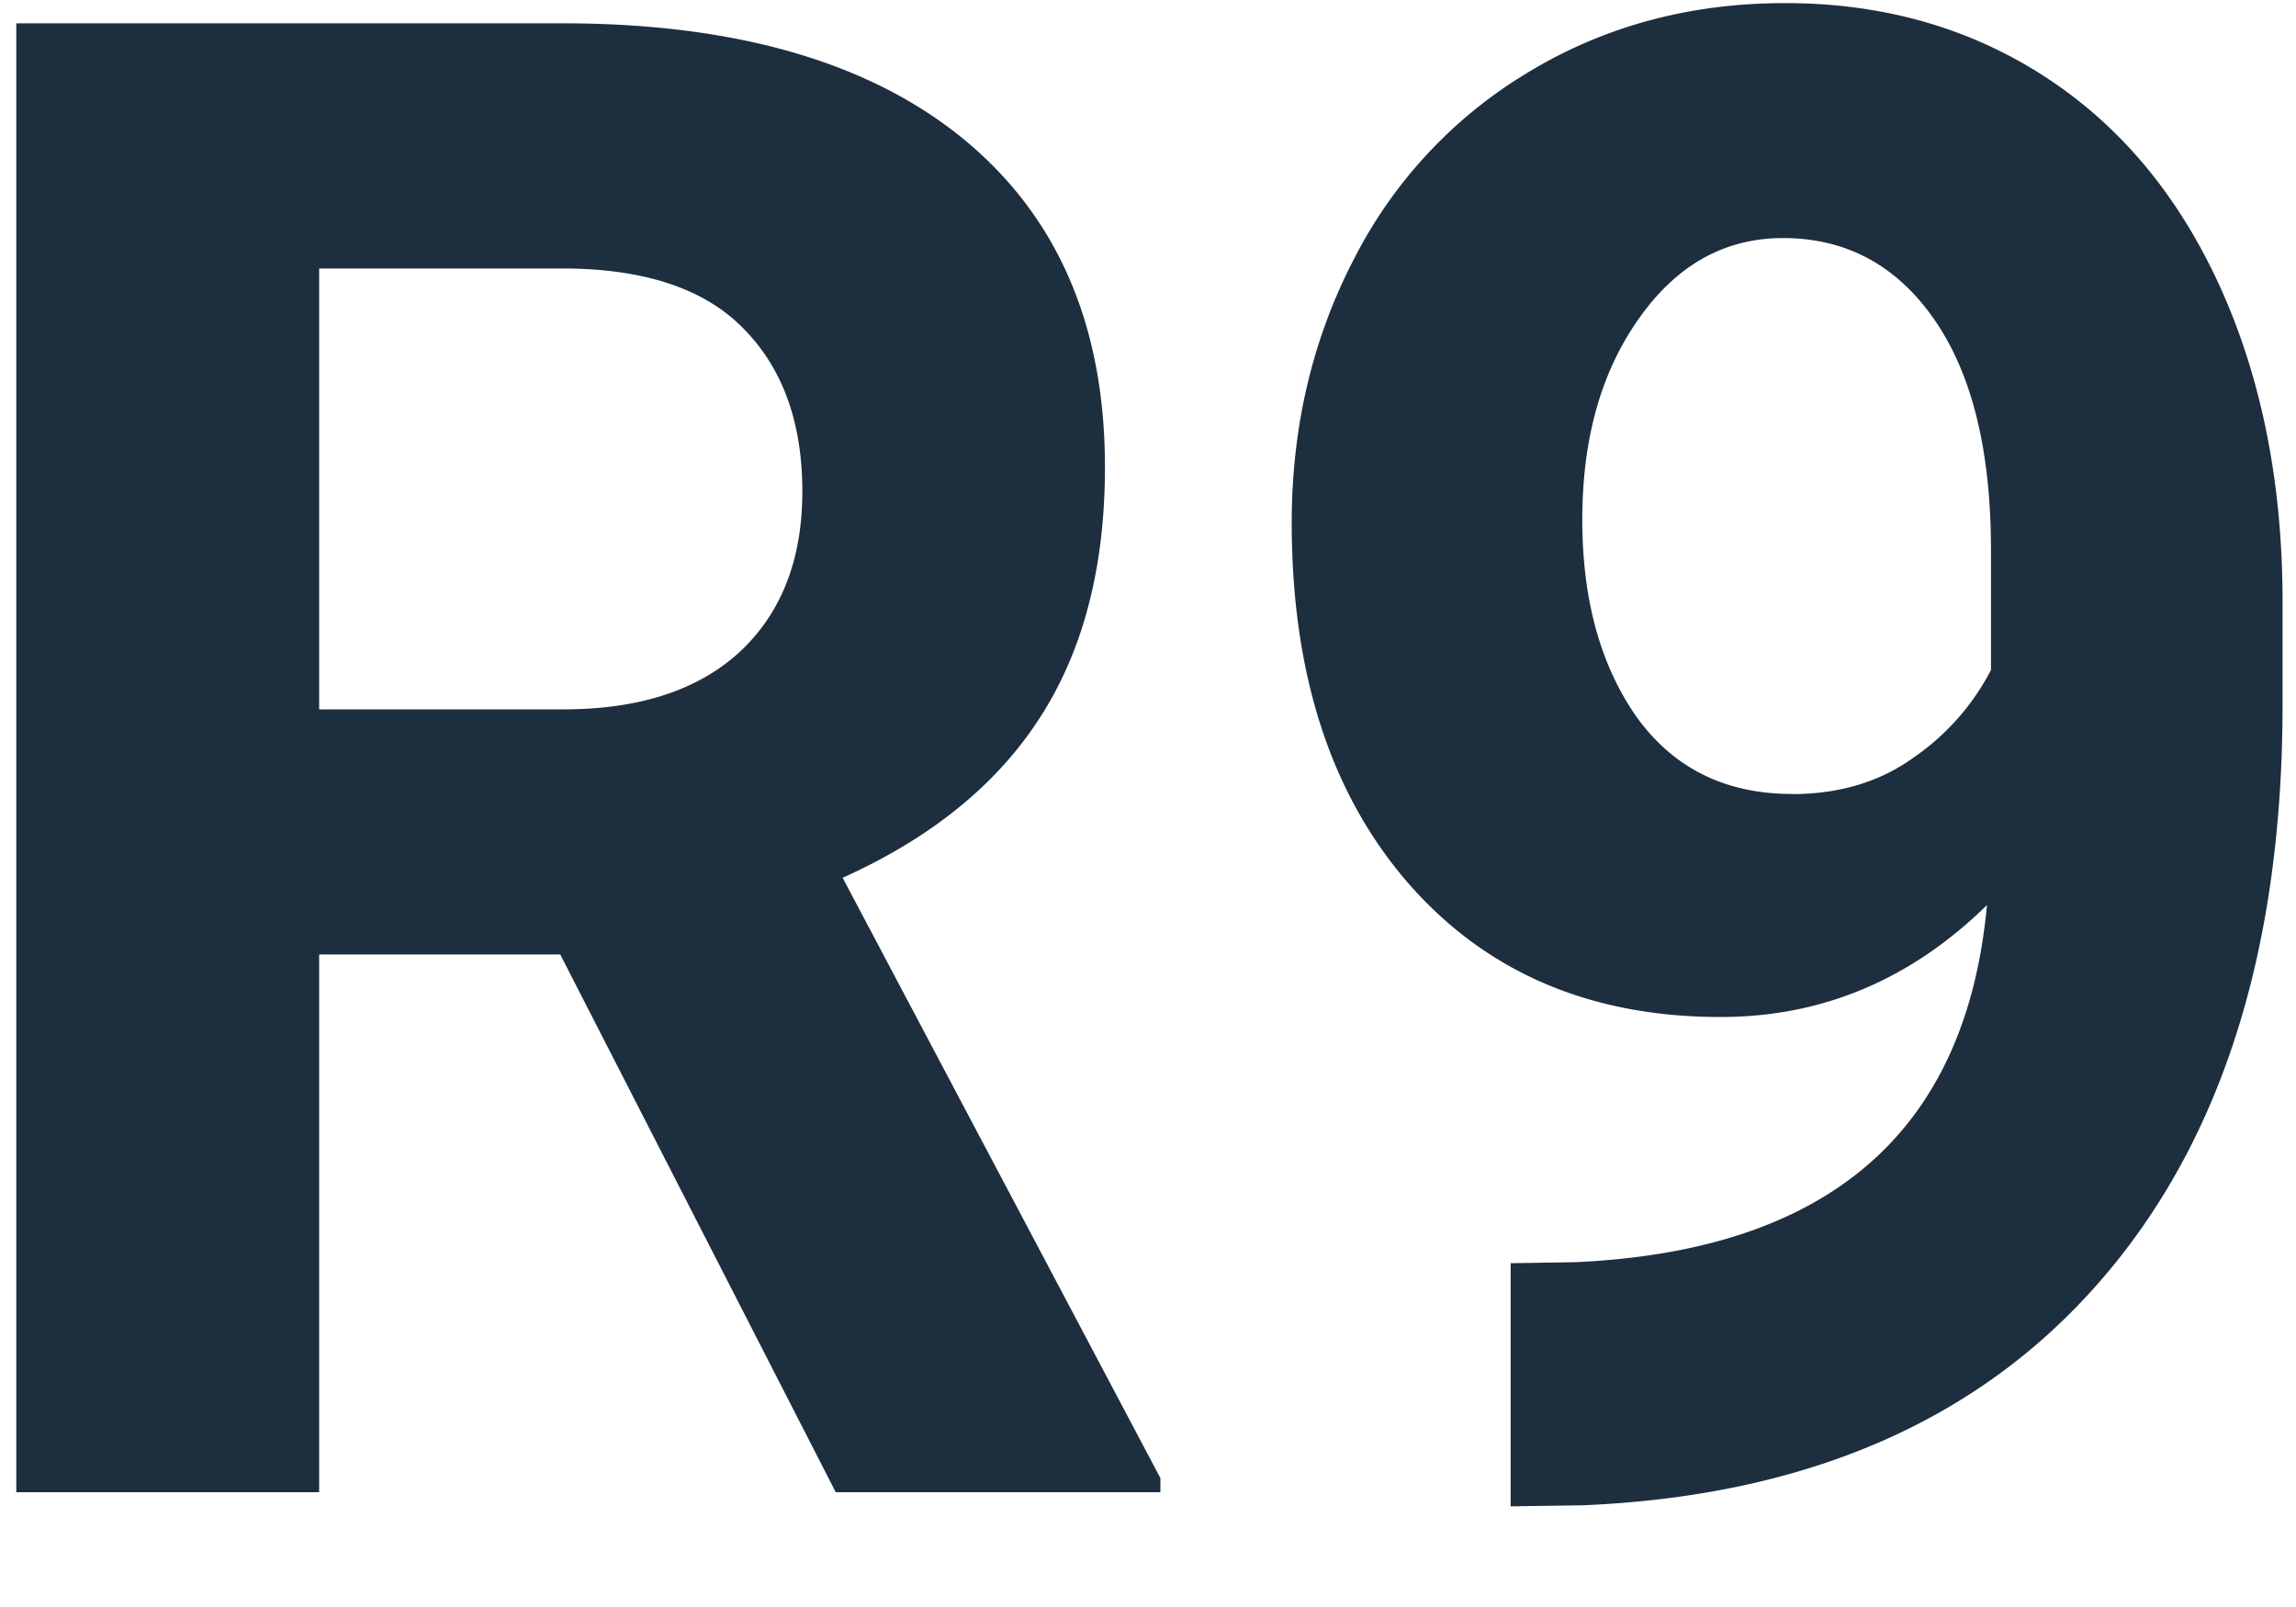 <svg width="20" height="14" fill="none" xmlns="http://www.w3.org/2000/svg"><path d="M4.88 8.315h-2.1V13H.142V.203h4.754c1.512 0 2.678.337 3.499 1.01.82.675 1.23 1.627 1.23 2.857 0 .873-.19 1.603-.571 2.189-.375.58-.947 1.043-1.714 1.388l2.768 5.23V13H7.28l-2.4-4.685zM2.78 6.18h2.126c.662 0 1.175-.167 1.538-.501.364-.34.545-.806.545-1.398 0-.603-.173-1.078-.518-1.424-.34-.345-.865-.518-1.574-.518H2.78v3.84zm14.528 1.705c-.663.65-1.436.975-2.32.975-1.132 0-2.037-.386-2.716-1.16-.68-.78-1.02-1.828-1.02-3.146 0-.838.182-1.606.545-2.303A4.022 4.022 0 0113.335.616c.656-.392 1.394-.589 2.215-.589.844 0 1.594.211 2.25.633.656.422 1.166 1.028 1.53 1.82.362.79.547 1.696.553 2.715v.94c0 2.134-.53 3.81-1.591 5.028-1.06 1.219-2.564 1.87-4.509 1.951l-.624.009v-2.118l.563-.009c2.209-.1 3.404-1.137 3.586-3.111zm-1.697-.967c.41 0 .762-.106 1.055-.316a2.1 2.1 0 00.677-.765V4.79c0-.861-.164-1.53-.492-2.004-.328-.474-.768-.712-1.319-.712-.51 0-.928.235-1.257.703-.328.463-.492 1.046-.492 1.75 0 .697.158 1.27.475 1.722.322.445.773.668 1.353.668z" fill="#1D2E3E"/></svg>